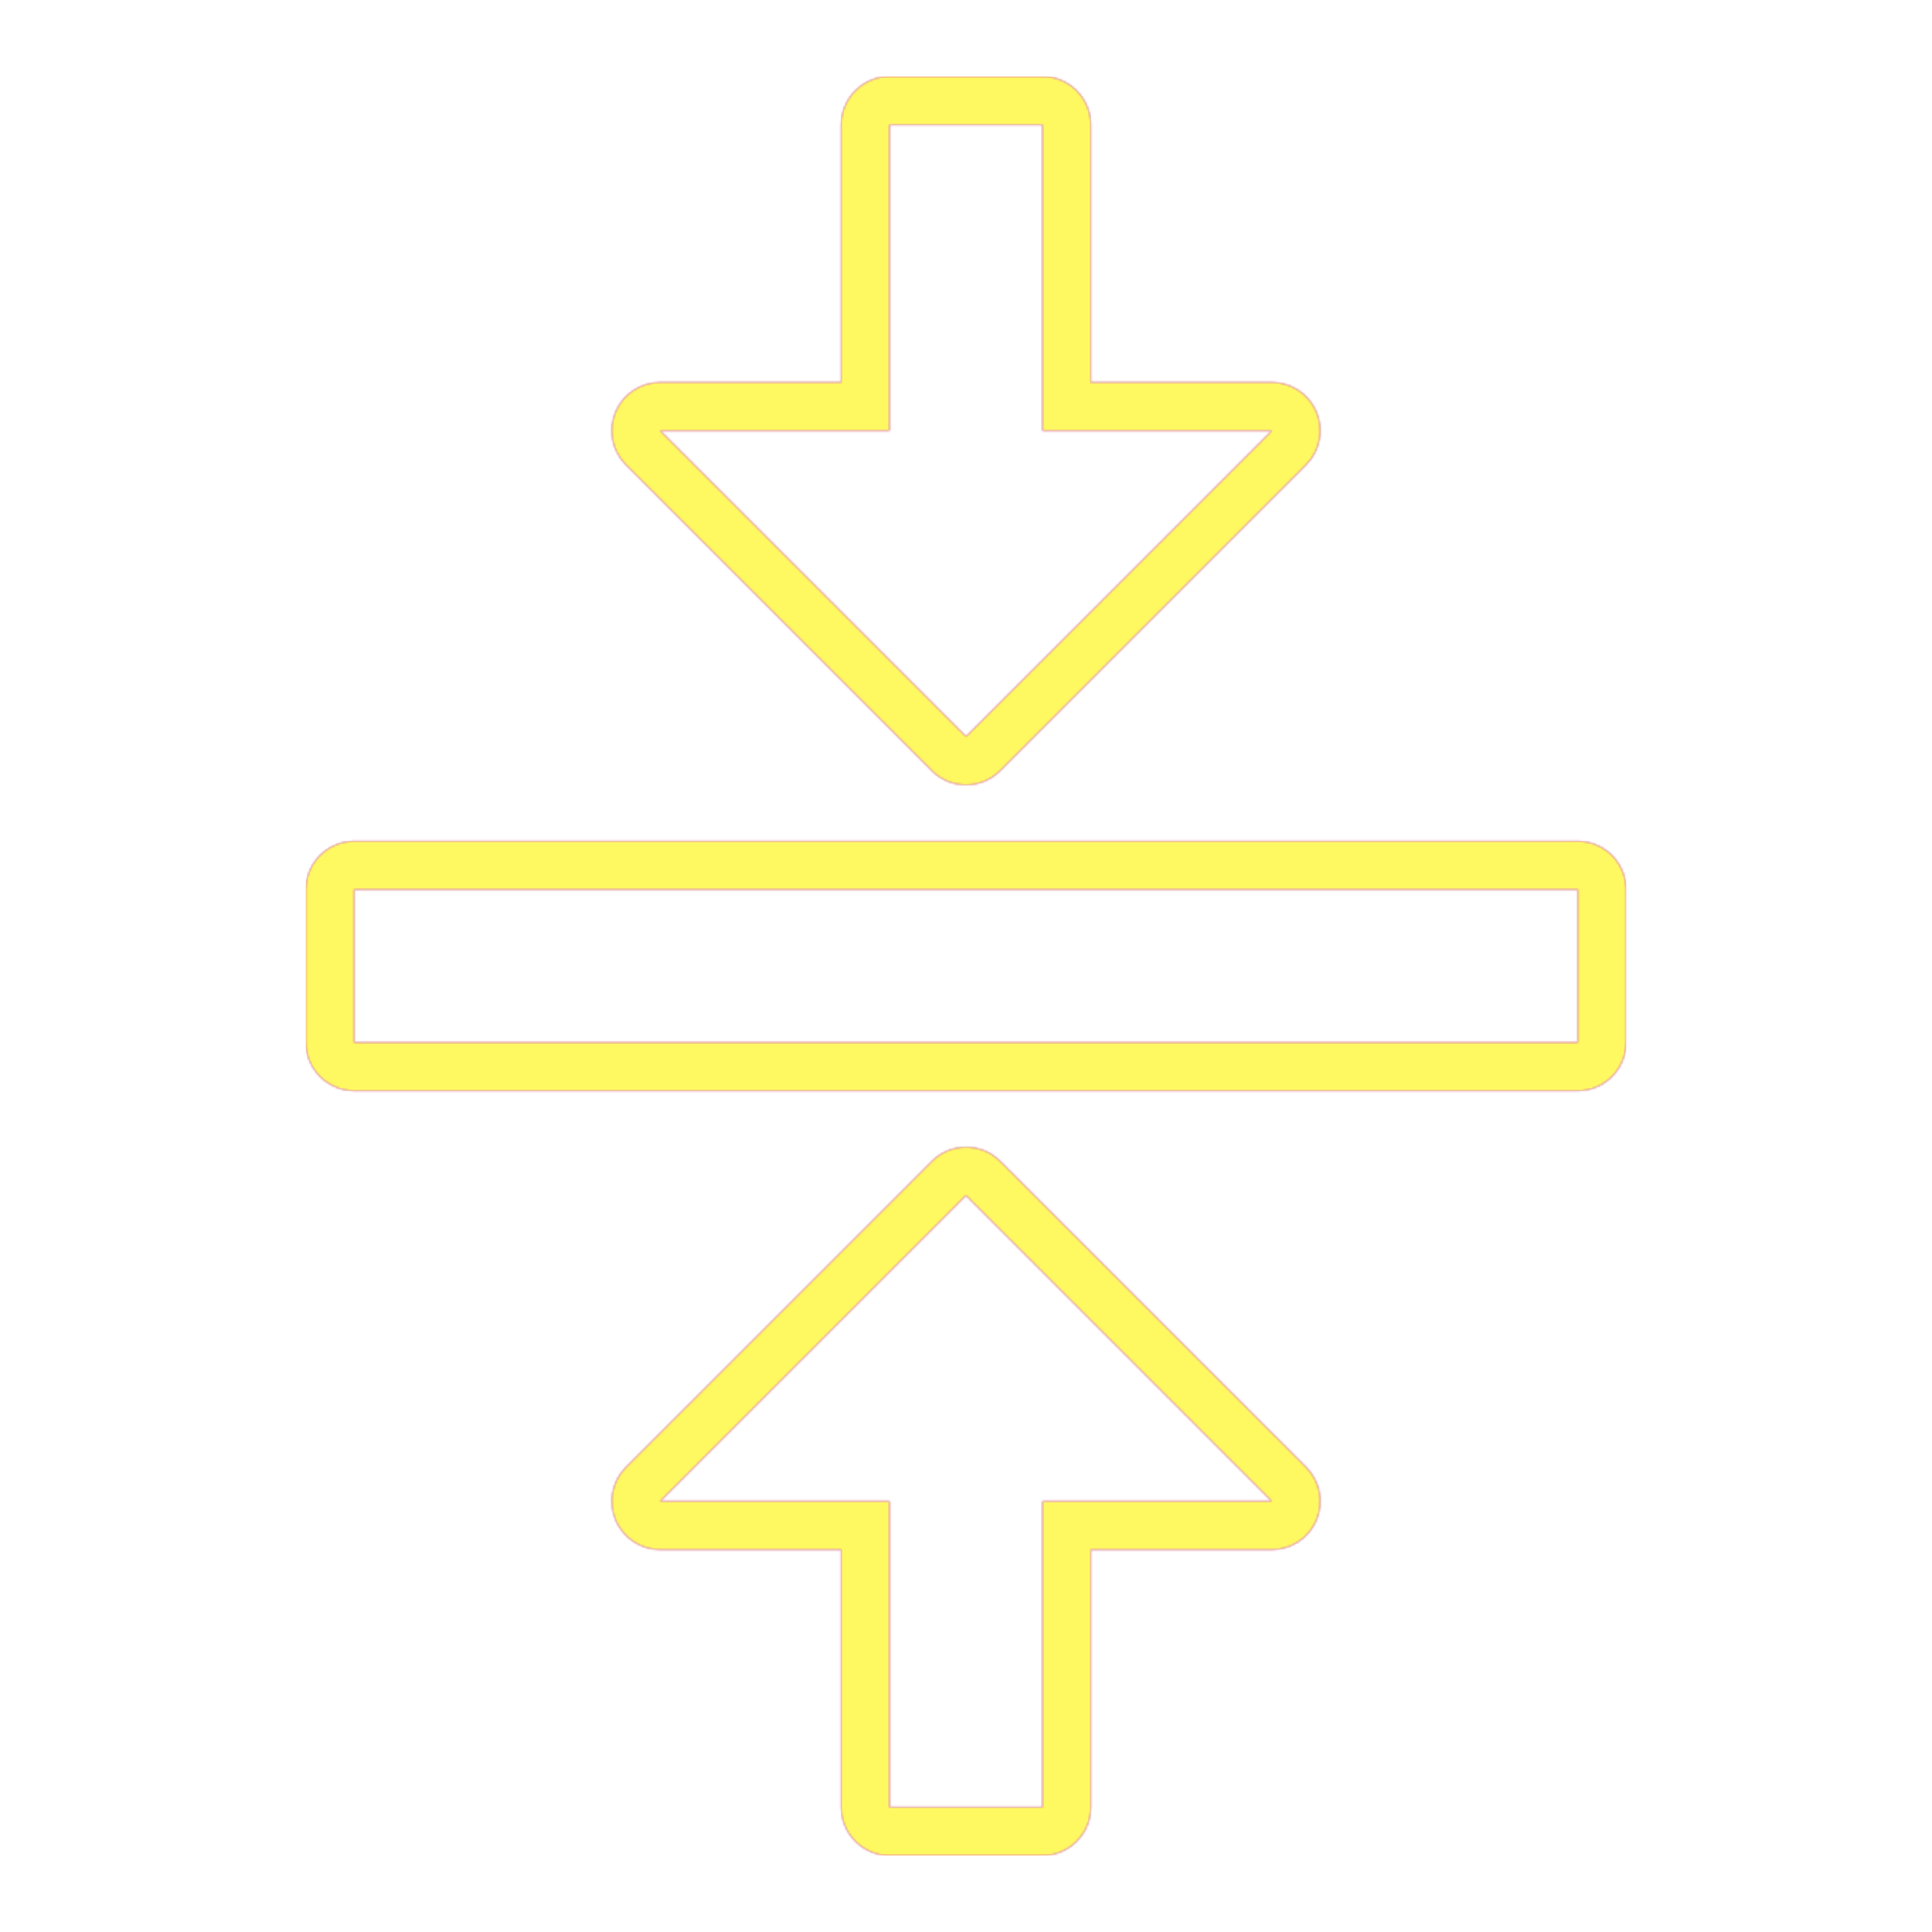<svg version="1.1" xmlns="http://www.w3.org/2000/svg" xmlns:xlink="http://www.w3.org/1999/xlink" viewBox="0,0,1024,1024">
	<!-- Color names: teamapps-color-1, teamapps-color-2, teamapps-color-3 -->
	<desc>vertical_align_center icon - Licensed under Apache License v2.0 (http://www.apache.org/licenses/LICENSE-2.0) - Created with Iconfu.com - Derivative work of Material icons (Copyright Google Inc.)</desc>
	<defs>
		<radialGradient cx="0" cy="0" r="1448.15" id="color-2n9QHMd9" gradientUnits="userSpaceOnUse">
			<stop offset="0.08" stop-color="#ffffff"/>
			<stop offset="1" stop-color="#000000"/>
		</radialGradient>
		<linearGradient x1="0" y1="1024" x2="1024" y2="0" id="color-vPoSrqLb" gradientUnits="userSpaceOnUse">
			<stop offset="0.2" stop-color="#000000"/>
			<stop offset="0.8" stop-color="#ffffff"/>
		</linearGradient>
		<filter id="filter-CHvp0yu9" color-interpolation-filters="sRGB">
			<feOffset/>
		</filter>
		<mask id="mask-CJWBer2q">
			<path d="M530.1,615.5l162.14,162.14c7.32,7.32 9.51,18.33 5.55,27.9c-3.96,9.57 -13.3,15.8 -23.65,15.8h-96v136.53c0,14.14 -11.46,25.6 -25.6,25.6h-81.07c-14.14,0 -25.6,-11.46 -25.6,-25.6v-136.53h-96c-10.35,0 -19.69,-6.24 -23.65,-15.8c-3.96,-9.57 -1.77,-20.58 5.55,-27.9l162.14,-162.14c10,-10 26.21,-10 36.2,0zM493.9,408.5l-162.14,-162.14c-7.32,-7.32 -9.51,-18.33 -5.55,-27.9c3.96,-9.57 13.3,-15.8 23.65,-15.8h96v-136.53c0,-14.14 11.46,-25.6 25.6,-25.6h81.07c14.14,0 25.6,11.46 25.6,25.6v136.53h96c10.35,0 19.69,6.24 23.65,15.8c3.96,9.57 1.77,20.58 -5.55,27.9l-162.14,162.14c-10,10 -26.21,10 -36.2,0zM861.86,471.46v81.07c0,14.14 -11.46,25.6 -25.6,25.6h-648.53c-14.14,0 -25.6,-11.46 -25.6,-25.6v-81.07c0,-14.14 11.46,-25.6 25.6,-25.6h648.53c14.14,0 25.6,11.46 25.6,25.6zM674.14,228.26h-121.6v-162.13h-81.07v162.13h-121.6l162.14,162.14zM349.86,795.74h121.6v162.13h81.07v-162.13h121.6l-162.14,-162.14zM187.74,471.46v81.07h648.53v-81.07z" fill="url(#color-2n9QHMd9)"/>
		</mask>
		<mask id="mask-q1S0XTeZ">
			<rect fill="url(#color-vPoSrqLb)" x="162.14" y="40.54" width="699.73" height="942.93"/>
		</mask>
		<mask id="mask-VtgIfQf1">
			<path d="M530.1,615.5l162.14,162.14c7.32,7.32 9.51,18.33 5.55,27.9c-3.96,9.57 -13.3,15.8 -23.65,15.8h-96v136.53c0,14.14 -11.46,25.6 -25.6,25.6h-81.07c-14.14,0 -25.6,-11.46 -25.6,-25.6v-136.53h-96c-10.35,0 -19.69,-6.24 -23.65,-15.8c-3.96,-9.57 -1.77,-20.58 5.55,-27.9l162.14,-162.14c10,-10 26.21,-10 36.2,0zM493.9,408.5l-162.14,-162.14c-7.32,-7.32 -9.51,-18.33 -5.55,-27.9c3.96,-9.57 13.3,-15.8 23.65,-15.8h96v-136.53c0,-14.14 11.46,-25.6 25.6,-25.6h81.07c14.14,0 25.6,11.46 25.6,25.6v136.53h96c10.35,0 19.69,6.24 23.65,15.8c3.96,9.57 1.77,20.58 -5.55,27.9l-162.14,162.14c-10,10 -26.21,10 -36.2,0zM861.86,471.46v81.07c0,14.14 -11.46,25.6 -25.6,25.6h-648.53c-14.14,0 -25.6,-11.46 -25.6,-25.6v-81.07c0,-14.14 11.46,-25.6 25.6,-25.6h648.53c14.14,0 25.6,11.46 25.6,25.6zM674.14,228.26h-121.6v-162.13h-81.07v162.13h-121.6l162.14,162.14zM349.86,795.74h121.6v162.13h81.07v-162.13h121.6l-162.14,-162.14zM187.74,471.46v81.07h648.53v-81.07z" fill="#ffffff"/>
		</mask>
	</defs>
	<g fill="none" fill-rule="nonzero" style="mix-blend-mode: normal">
		<g mask="url(#mask-VtgIfQf1)">
			<g color="#ff0000" class="teamapps-color-2">
				<rect x="162.14" y="40.54" width="699.73" height="942.93" fill="currentColor"/>
			</g>
			<g color="#bc13e0" class="teamapps-color-3" mask="url(#mask-q1S0XTeZ)">
				<rect x="162.14" y="40.54" width="699.73" height="942.93" fill="currentColor"/>
			</g>
		</g>
		<g filter="url(#filter-CHvp0yu9)" mask="url(#mask-CJWBer2q)">
			<g color="#fff961" class="teamapps-color-1">
				<rect x="162.14" y="40.54" width="699.73" height="942.93" fill="currentColor"/>
			</g>
		</g>
	</g>
</svg>